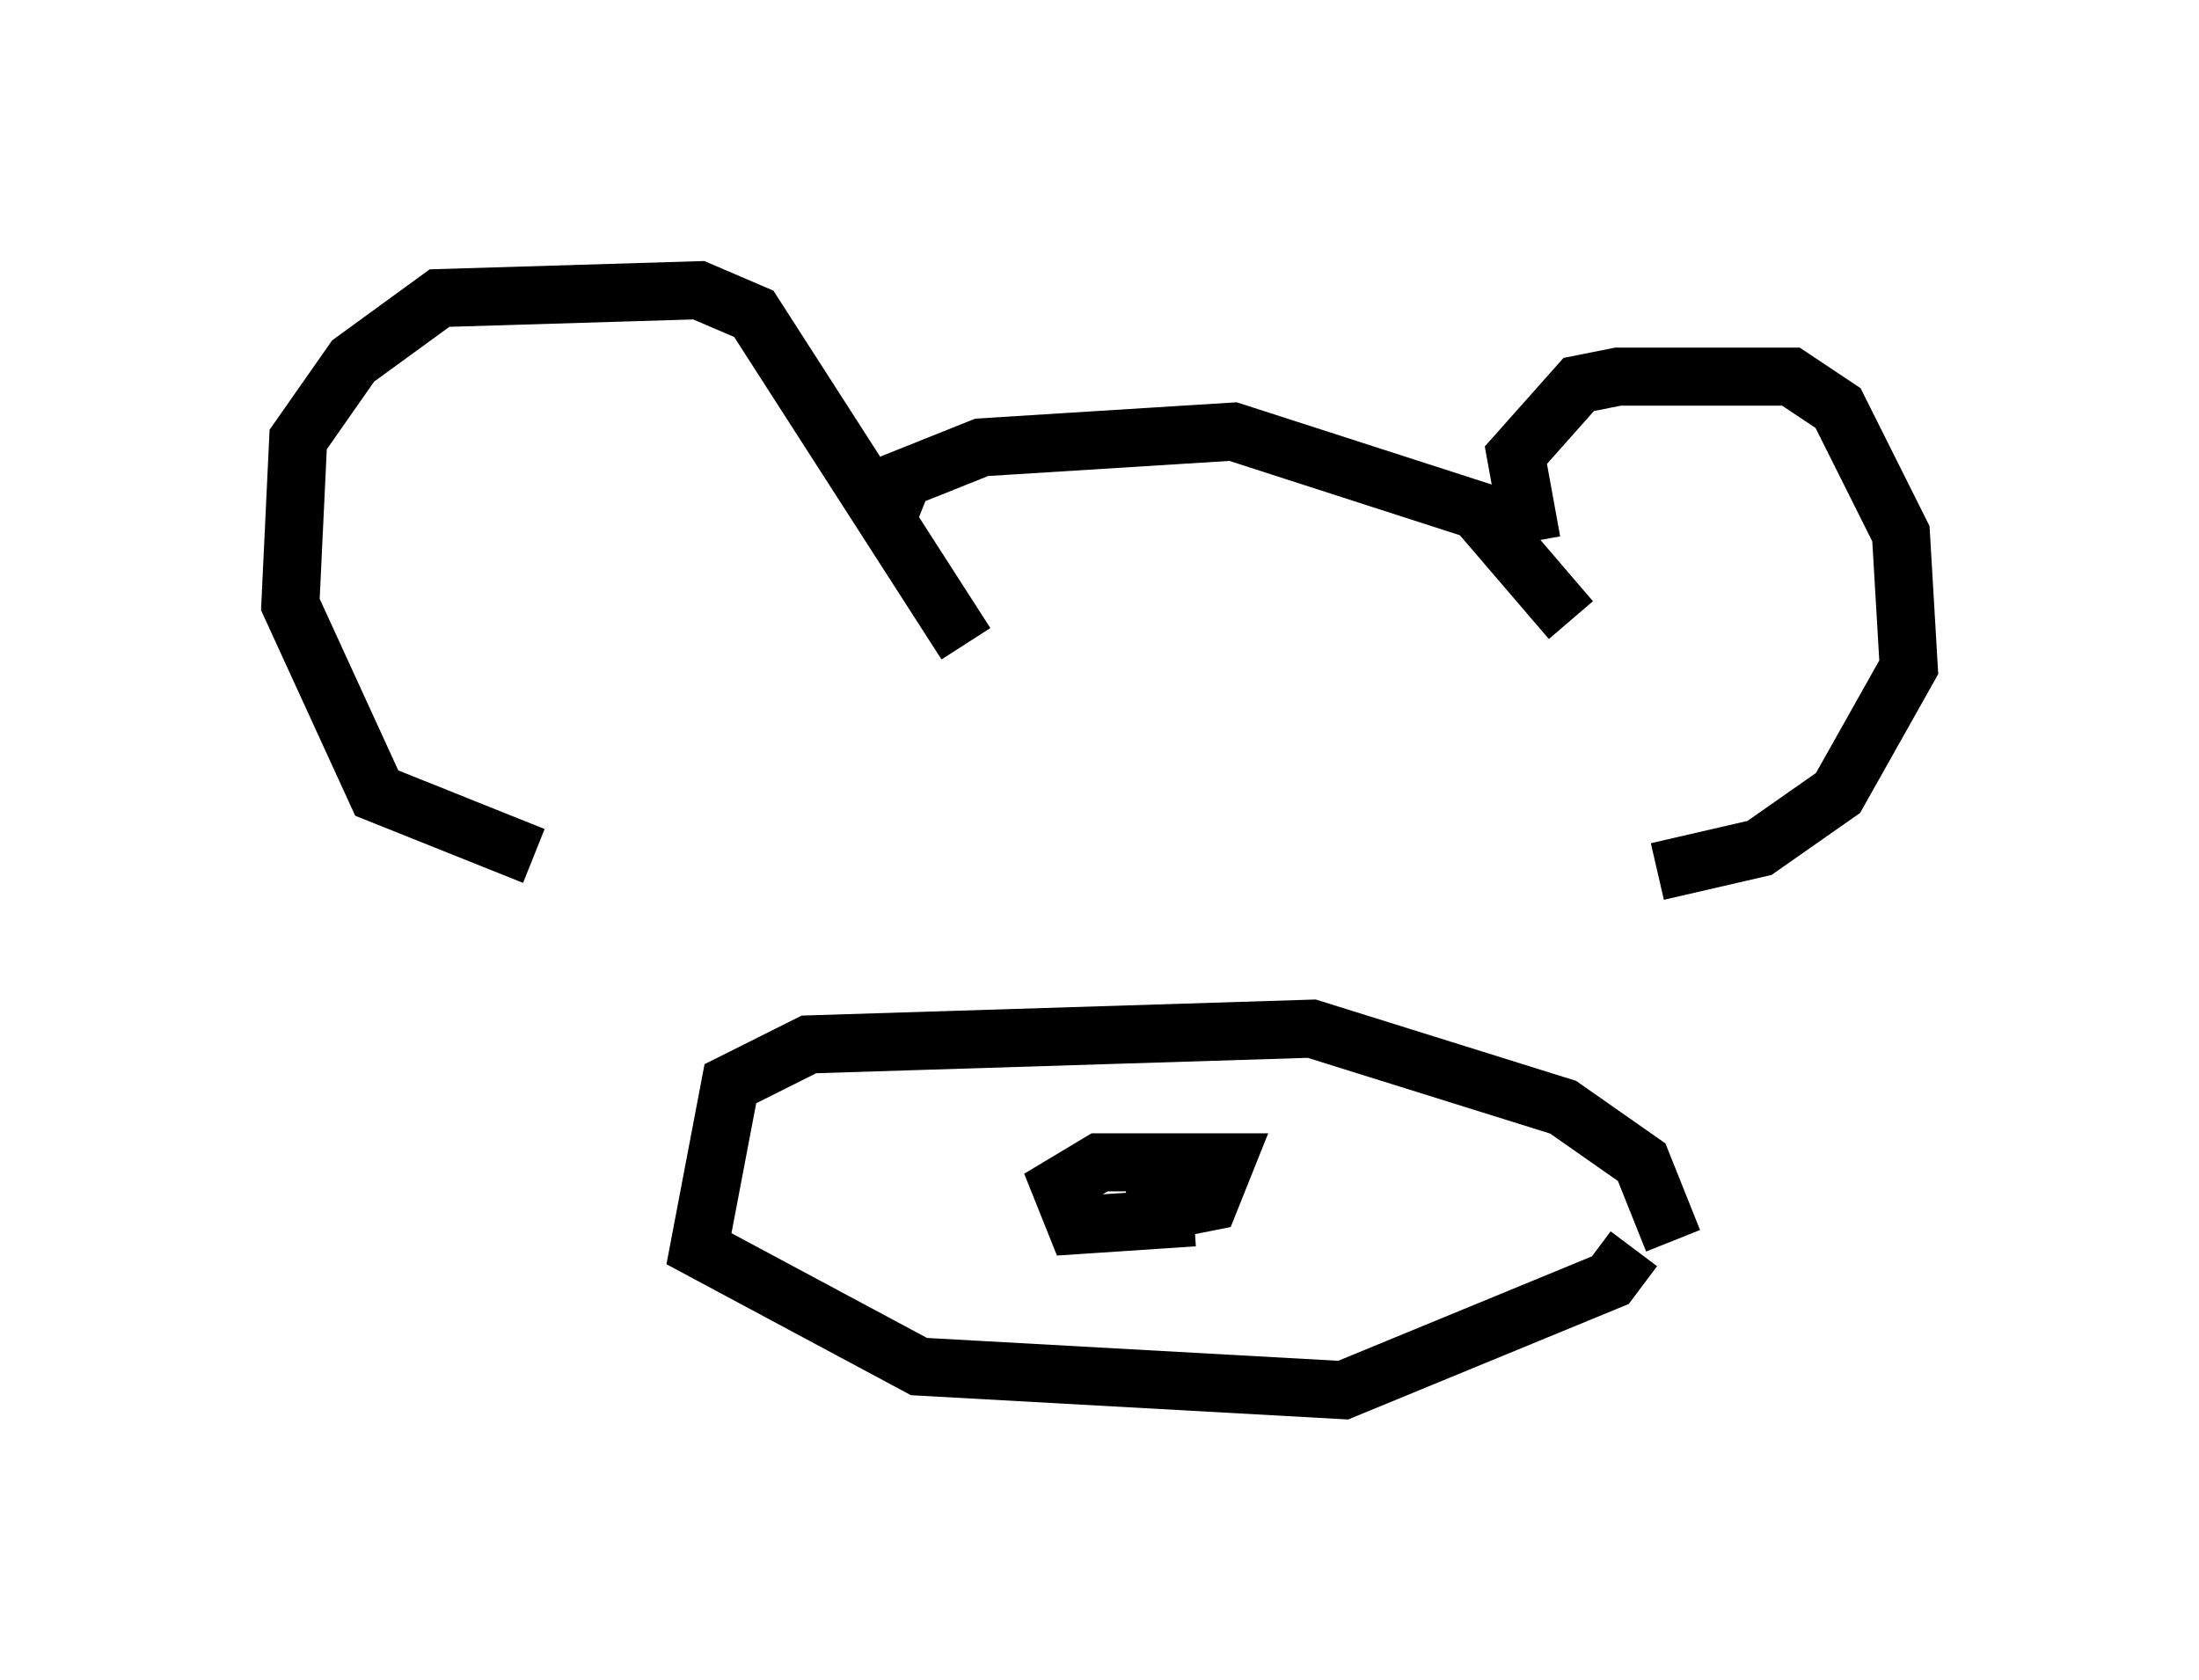 <?xml version="1.0" encoding="utf-8" ?>
<svg baseProfile="full" height="28.944" version="1.1" width="37.875" xmlns="http://www.w3.org/2000/svg" xmlns:ev="http://www.w3.org/2001/xml-events" xmlns:xlink="http://www.w3.org/1999/xlink"><defs /><rect fill="white" height="28.944" width="37.875" x="0" y="0" /><path d="M10.683, 14.743 m-1.488, 0.0 l-2.706, -1.083 -1.488, -3.248 l0.135, -2.842 0.947, -1.353 l1.488, -1.083 4.465, -0.135 l0.947, 0.406 3.654, 5.683 m-1.353, -2.165 l0.271, -0.677 1.353, -0.541 l4.33, -0.271 4.195, 1.353 l1.624, 1.894 m-0.677, -1.353 l-0.271, -1.488 1.083, -1.218 l0.677, -0.135 2.977, 0.0 l0.812, 0.541 1.083, 2.165 l0.135, 2.3 -1.218, 2.165 l-1.353, 0.947 -1.759, 0.406 m0.271, 6.36 l-0.541, -1.353 -1.353, -0.947 l-4.33, -1.353 -8.66, 0.271 l-1.353, 0.677 -0.541, 2.842 l3.789, 2.03 7.307, 0.406 l4.601, -1.894 0.406, -0.541 m-7.578, -0.541 l-2.03, 0.135 -0.271, -0.677 l0.677, -0.406 2.165, 0.0 l-0.271, 0.677 -1.353, 0.271 " fill="none" stroke="black" stroke-width="1" /></svg>